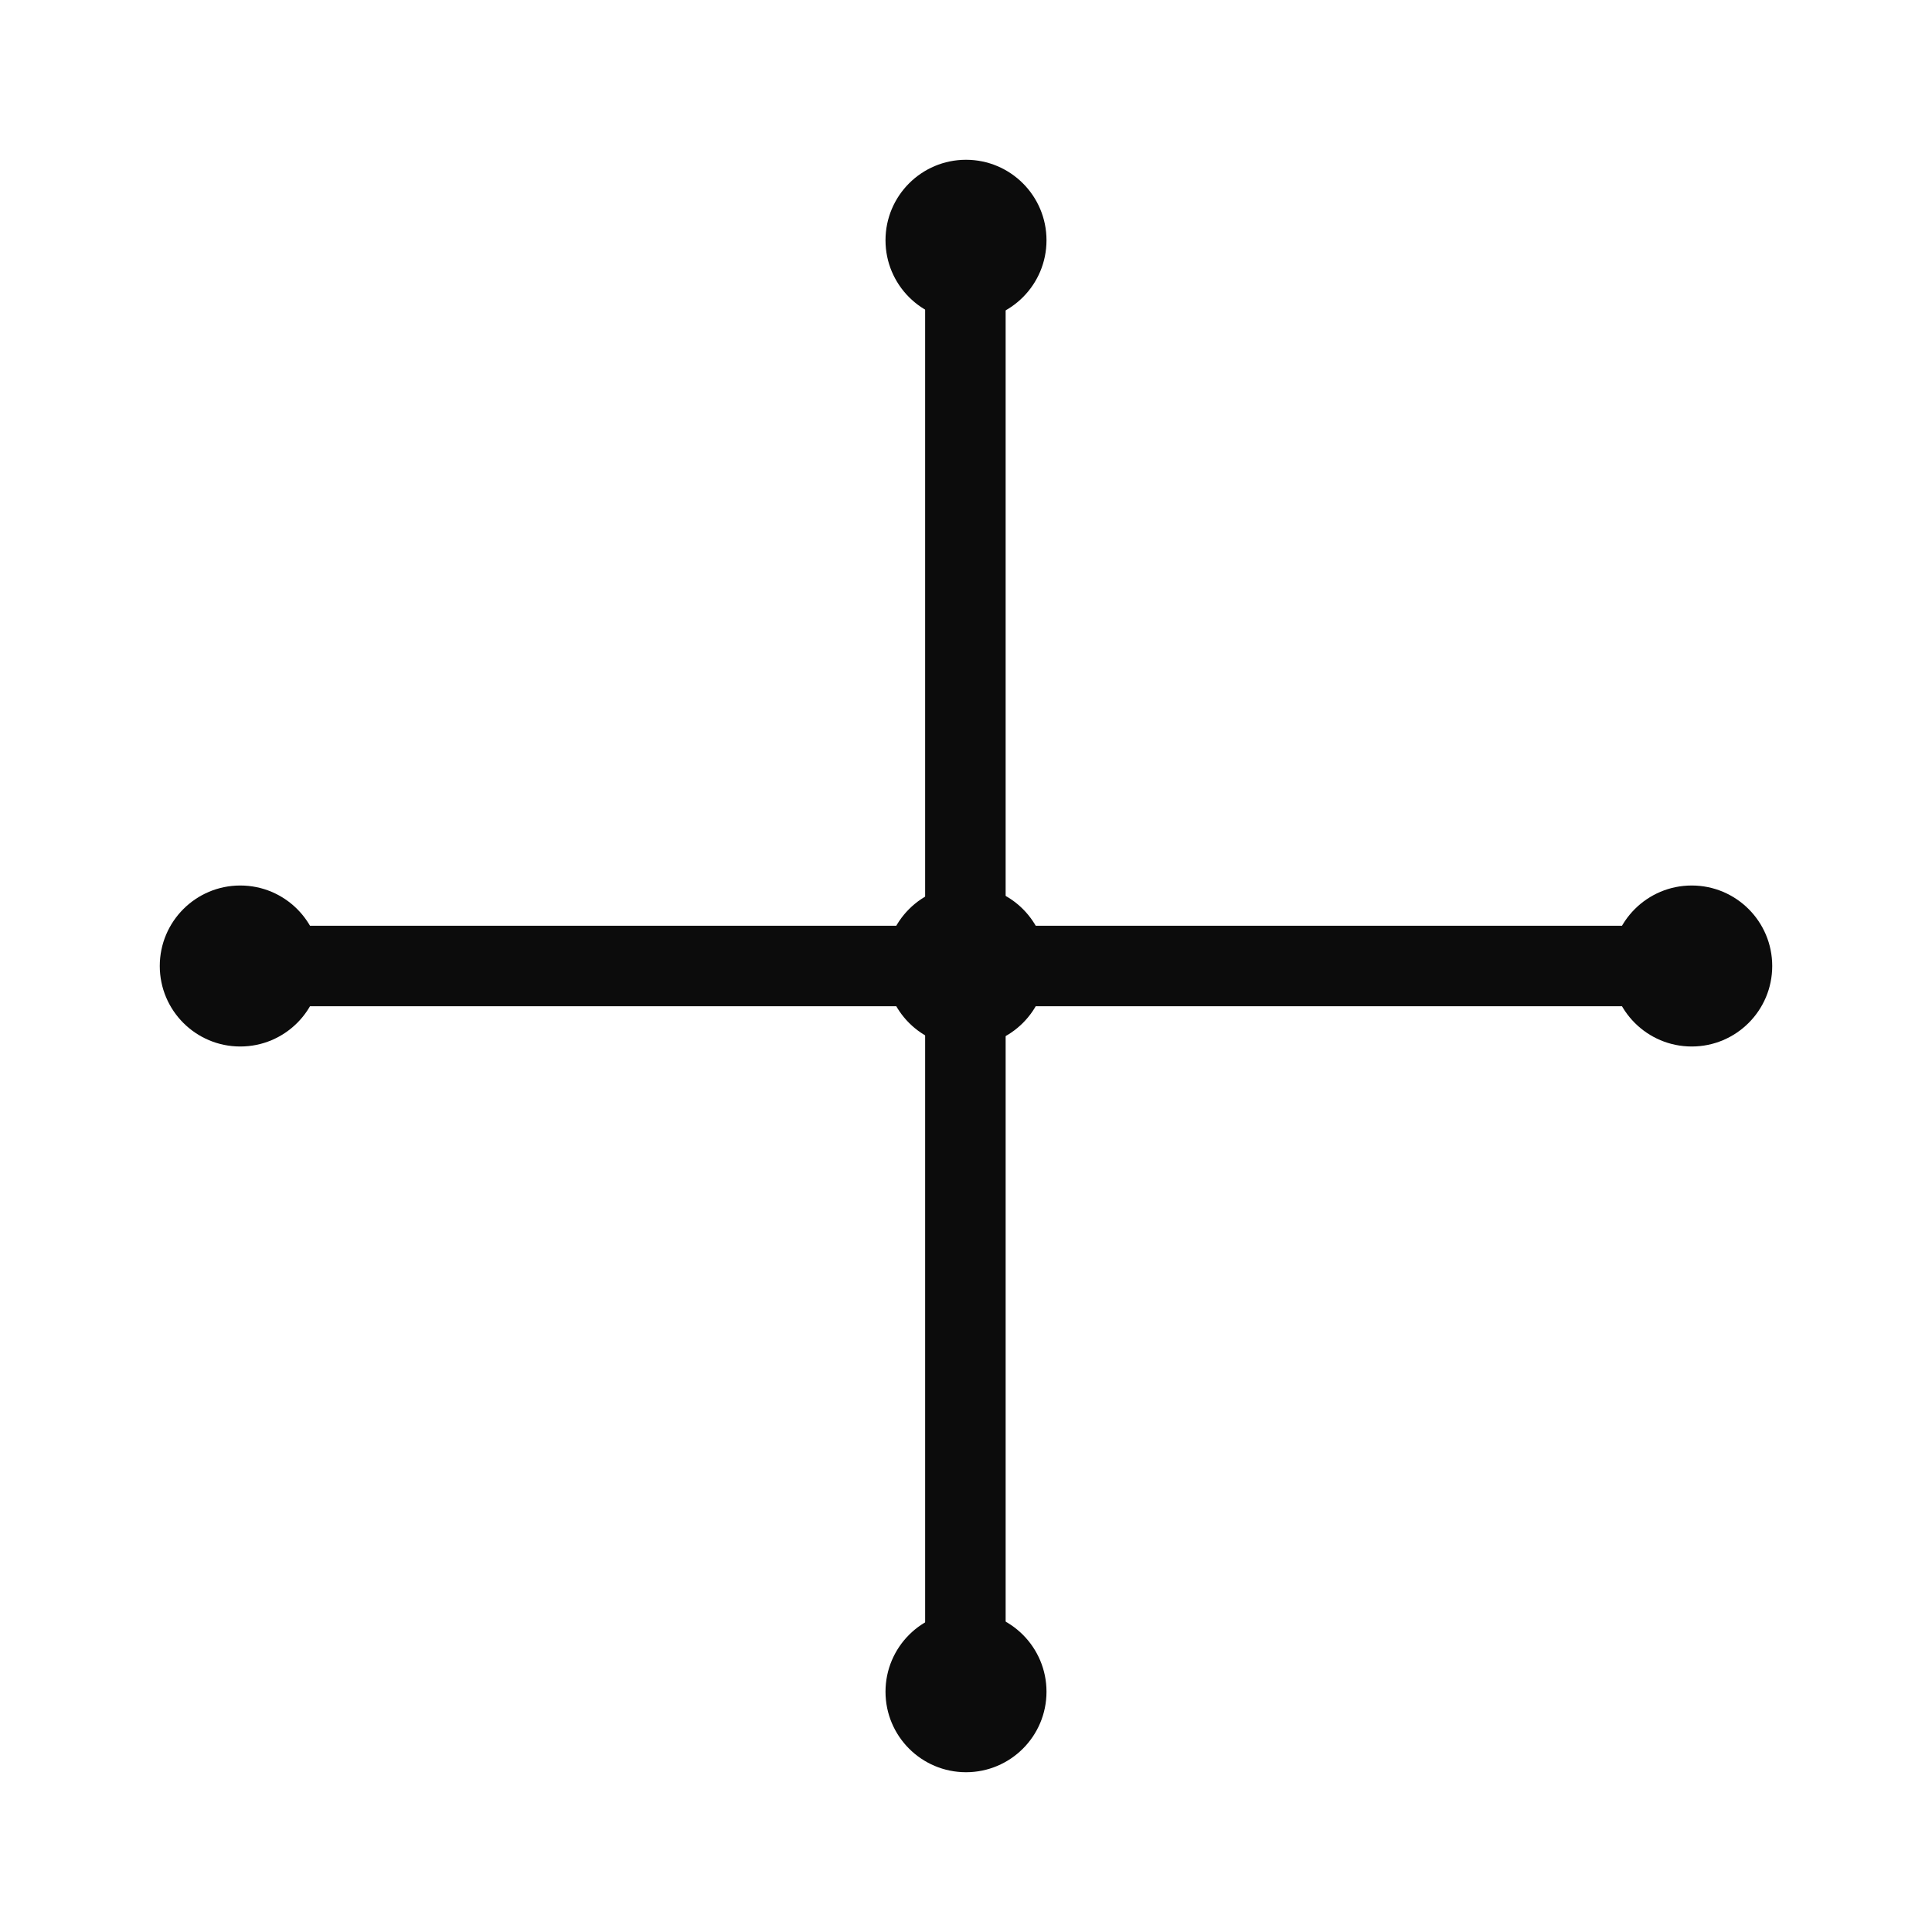 <svg xmlns="http://www.w3.org/2000/svg" viewBox="0 0 340.157 340.157"><defs><style>.a{fill:#fff;}.b{fill:#0c0c0c;}</style></defs><title>relate</title><rect class="a" width="340.157" height="340.157"/><circle class="b" cx="170.079" cy="170.079" r="14.173"/><circle class="b" cx="42.304" cy="170.079" r="14.173"/><circle class="b" cx="170.079" cy="297.853" r="14.173"/><circle class="b" cx="297.853" cy="170.079" r="14.173"/><circle class="b" cx="170.079" cy="42.304" r="14.173"/><rect class="b" x="170.079" y="162.992" width="127.559" height="14.173"/><rect class="b" x="42.304" y="162.992" width="127.559" height="14.173"/><rect class="b" x="106.191" y="226.879" width="127.559" height="14.173" transform="translate(403.937 63.995) rotate(90)"/><rect class="b" x="106.191" y="99.105" width="127.559" height="14.173" transform="translate(276.162 -63.78) rotate(90)"/></svg>